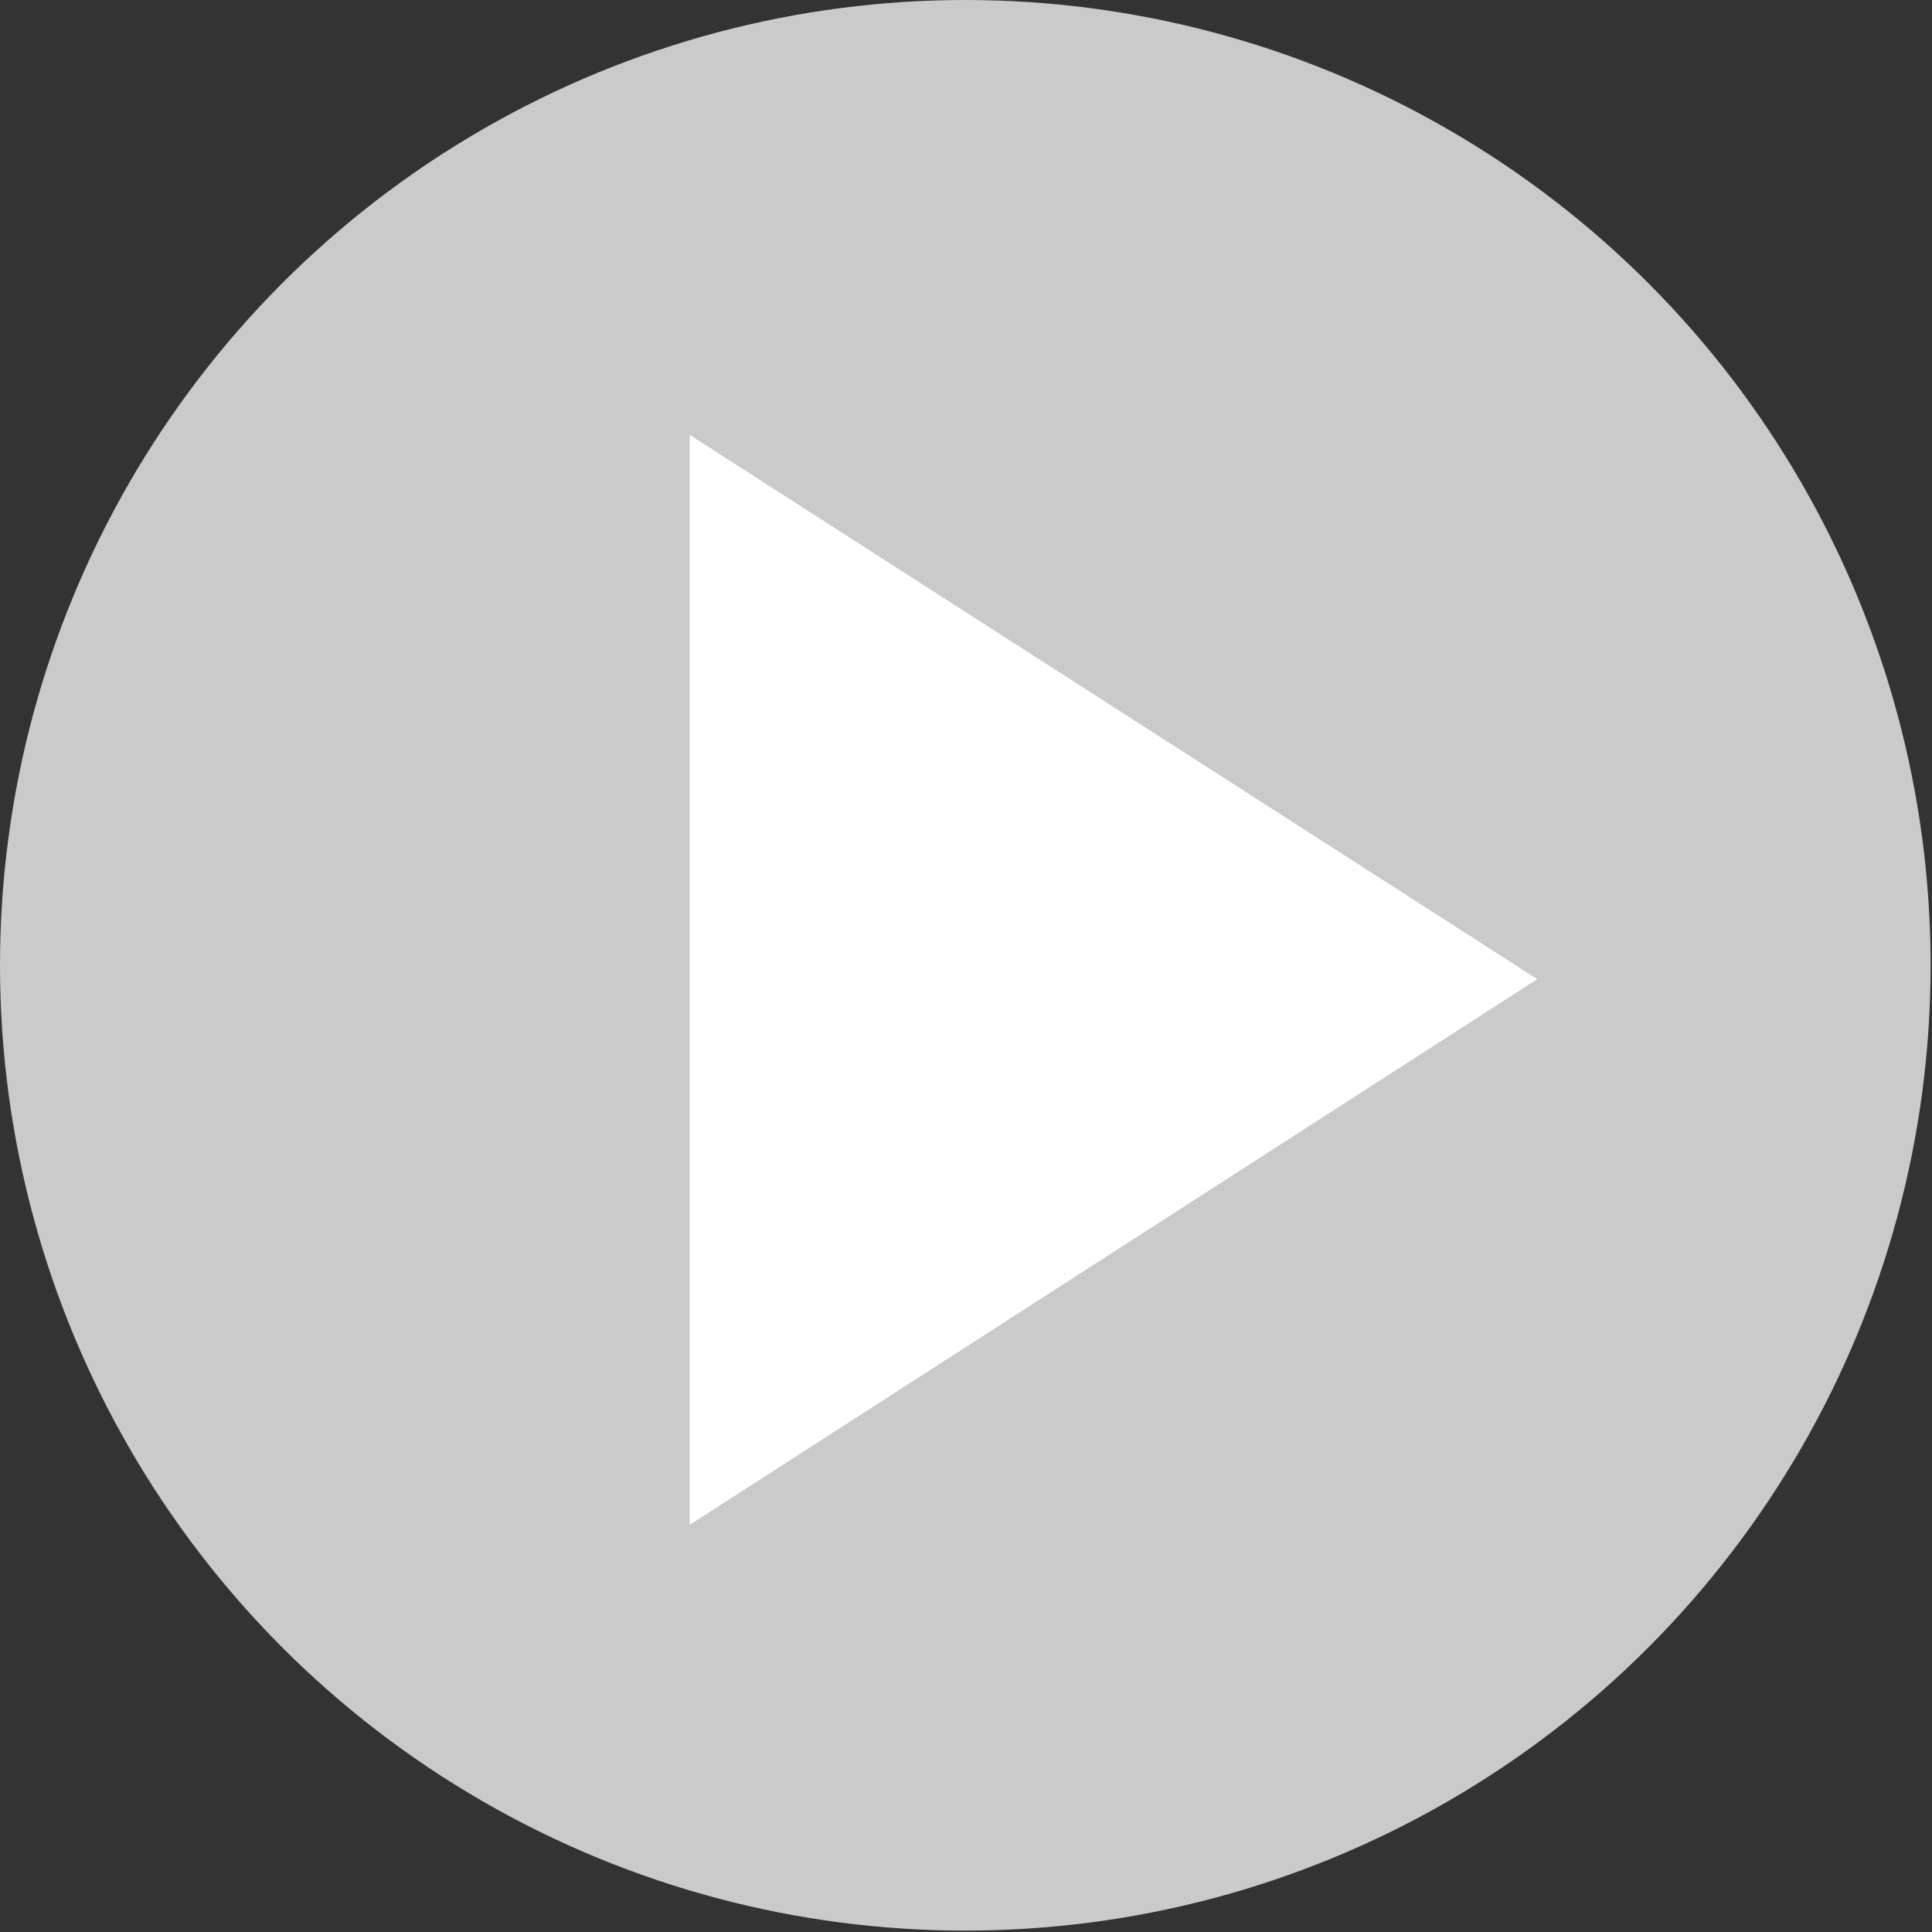 <?xml version="1.0" encoding="utf-8"?>
<!-- Generator: Adobe Illustrator 17.1.0, SVG Export Plug-In . SVG Version: 6.00 Build 0)  -->
<!DOCTYPE svg PUBLIC "-//W3C//DTD SVG 1.1//EN" "http://www.w3.org/Graphics/SVG/1.1/DTD/svg11.dtd">
<svg version="1.1" xmlns="http://www.w3.org/2000/svg" xmlns:xlink="http://www.w3.org/1999/xlink" x="0px" y="0px"
	 viewBox="0 0 139.5 139.5" enable-background="new 0 0 139.5 139.5" xml:space="preserve">
<rect x="0" y="0" width="139.5" height="139.5" fill="#333333" stroke="none"/>
<g id="Layer_2" display="none" opacity="0.3">
</g>
<g id="Layer_3">
</g>
<g id="Recipes:list_1_">
</g>
<g id="Homepage_1_">
	<g display="none" opacity="0.3">
		<defs>
			<rect id="SVGID_63_" x="-631.7" y="385" opacity="0.3" width="1188.9" height="564.5"/>
		</defs>
		<clipPath id="SVGID_2_" display="inline">
			<use xlink:href="#SVGID_63_"  overflow="visible"/>
		</clipPath>
		<g display="inline" clip-path="url(#SVGID_2_)">
			<defs>
				<rect id="SVGID_65_" x="-629.4" y="-122.5" width="1351.4" height="1519.5"/>
			</defs>
			<clipPath id="SVGID_3_">
				<use xlink:href="#SVGID_65_"  overflow="visible"/>
			</clipPath>
			<g clip-path="url(#SVGID_3_)">
				<line fill="none" stroke="#D1D3D4" stroke-width="2.212" stroke-miterlimit="10" x1="-97.9" y1="239" x2="33.4" y2="49"/>
				<path fill="#6D6F71" d="M33.4,66.7c-9.8,0-17.8-7.9-17.8-17.7c0-9.8,8-17.7,17.8-17.7c9.8,0,17.8,7.9,17.8,17.7
					C51.2,58.8,43.2,66.7,33.4,66.7"/>
			</g>
		</g>
	</g>
	<g>
		<circle fill="#CACACA" cx="69.7" cy="69.7" r="69.7"/>
		<polygon fill="#FFFFFF" points="111,70.7 49.8,110.1 49.8,31.4 		"/>
	</g>
</g>
<g id="grid" opacity="0.71">
	<g id="Recipes:list">
	</g>
	<g id="Mobile_Home">
	</g>
	<g id="Homepage">
		<g id="Layer_8">
		</g>
	</g>
</g>
</svg>
